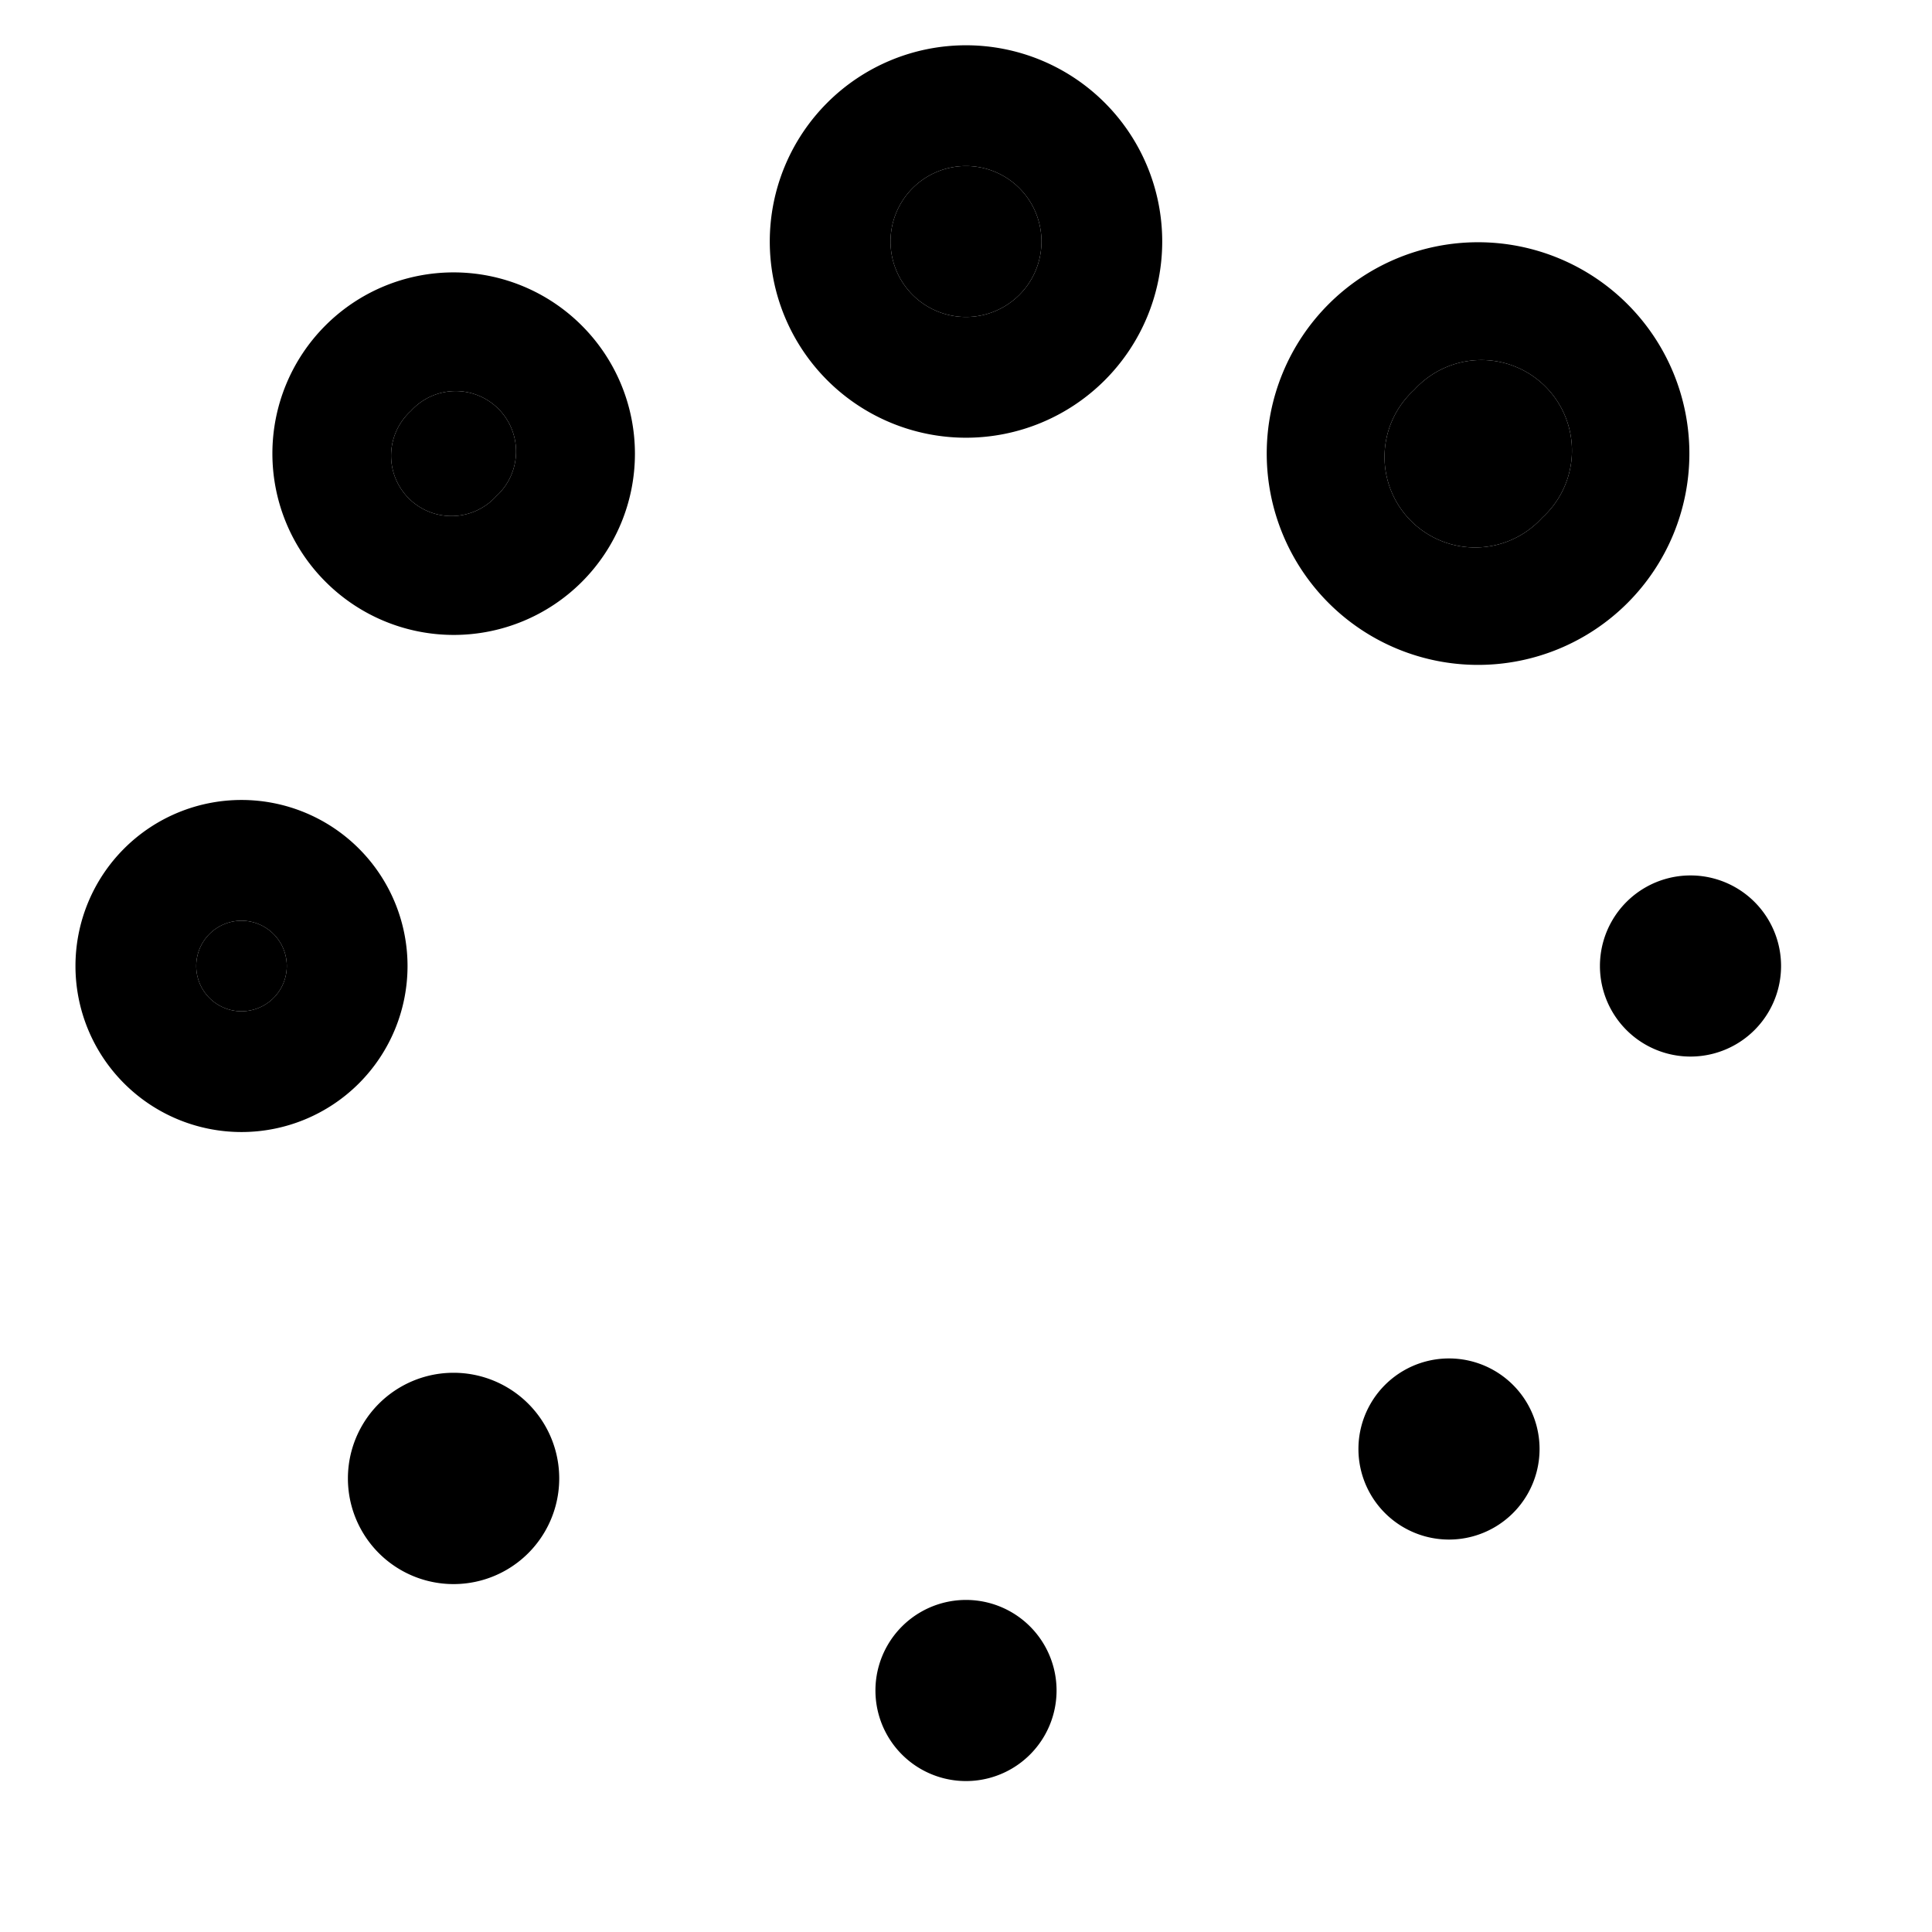 <svg xmlns="http://www.w3.org/2000/svg" width="24" height="24" viewBox="0 0 512 512">
    <path class="pr-icon-duotone-secondary" d="M76 256a12 12 0 1 1 -24 0 12 12 0 1 1 24 0zm55.5-124.5a16 16 0 1 1 -22.6-22.6 16 16 0 1 1 22.6 22.6zM276 64a20 20 0 1 1 -40 0 20 20 0 1 1 40 0zm132.7 73.2a24 24 0 1 1 -33.9-33.9 24 24 0 1 1 33.9 33.9z"/>
    <path class="pr-icon-duotone-primary" d="M256 44a20 20 0 1 1 0 40 20 20 0 1 1 0-40zM204 64a52 52 0 1 0 104 0A52 52 0 1 0 204 64zm28 384a24 24 0 1 0 48 0 24 24 0 1 0 -48 0zM472 256a24 24 0 1 0 -48 0 24 24 0 1 0 48 0zM76 256a12 12 0 1 1 -24 0 12 12 0 1 1 24 0zM64 212a44 44 0 1 0 0 88 44 44 0 1 0 0-88zm344.7-74.8a24 24 0 1 1 -33.9-33.9 24 24 0 1 1 33.9 33.9zm22.6-56.6a56 56 0 1 0 -79.2 79.2 56 56 0 1 0 79.2-79.2zM92.2 391.8a28 28 0 1 0 56 0 28 28 0 1 0 -56 0zM384 408a24 24 0 1 0 0-48 24 24 0 1 0 0 48zM131.5 131.5a16 16 0 1 1 -22.6-22.6 16 16 0 1 1 22.6 22.6zm22.6-45.3A48 48 0 1 0 86.3 154.2a48 48 0 1 0 67.9-67.9z"/>
</svg>